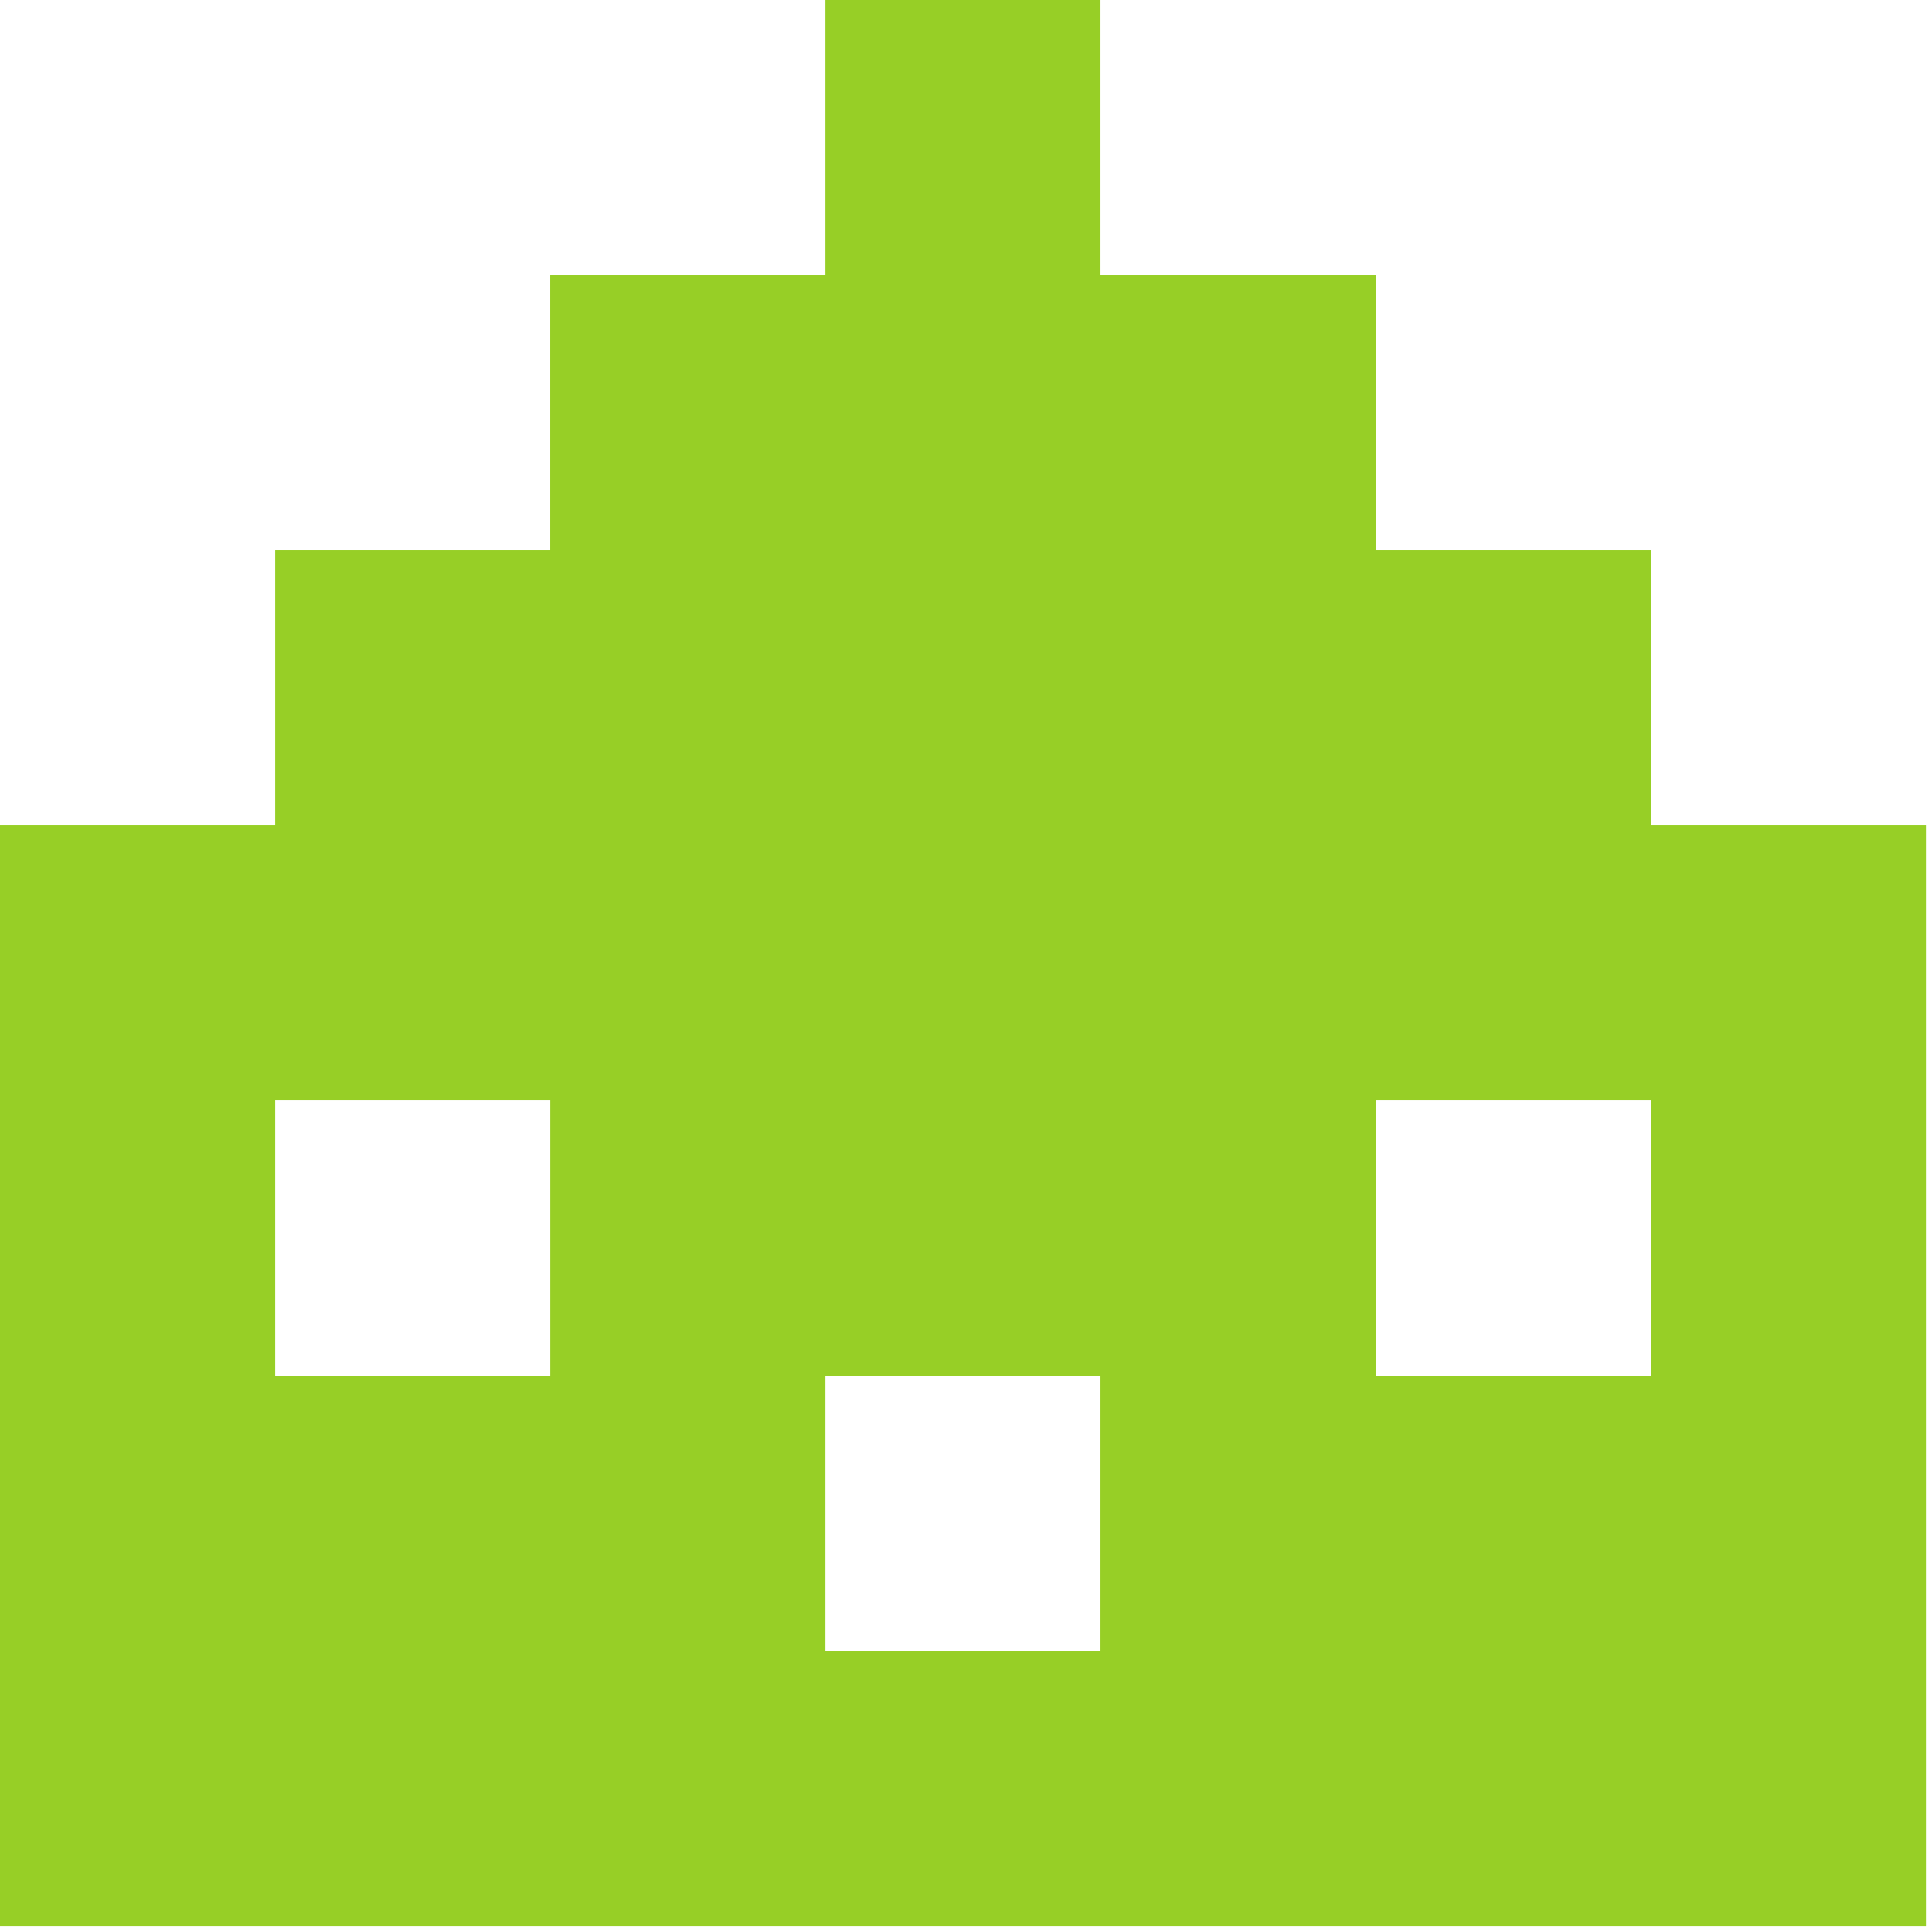 <?xml version="1.0" encoding="UTF-8"?>
<svg width="37px" height="37px" viewBox="0 0 37 37" version="1.1" xmlns="http://www.w3.org/2000/svg" xmlns:xlink="http://www.w3.org/1999/xlink">
    <!-- Generator: Sketch 62 (91390) - https://sketch.com -->
    <title>Avatar / 01</title>
    <desc>Created with Sketch.</desc>
    <g id="Avatar-/-01" stroke="none" stroke-width="1" fill="none" fill-rule="evenodd">
        <path d="M15.808,1.42108547e-14 L15.808,5.269 L10.538,5.269 L10.538,10.538 L5.27,10.538 L5.27,15.807 L7.10542736e-15,15.807 L7.10542736e-15,21.076 L7.10542736e-15,26.345 L7.10542736e-15,31.614 L7.10542736e-15,36.883 L5.27,36.883 L10.538,36.883 L15.808,36.883 L21.076,36.883 L26.346,36.883 L31.614,36.883 L36.884,36.883 L36.884,31.614 L36.884,26.345 L36.884,21.076 L36.884,15.807 L31.614,15.807 L31.614,10.538 L26.346,10.538 L26.346,5.269 L21.076,5.269 L21.076,1.42108547e-14 L15.808,1.42108547e-14 Z M26.346,26.345 L31.614,26.345 L31.614,21.076 L26.346,21.076 L26.346,26.345 Z M5.27,26.345 L10.539,26.345 L10.539,21.076 L5.27,21.076 L5.27,26.345 Z M15.808,31.615 L21.076,31.615 L21.076,26.345 L15.808,26.345 L15.808,31.615 Z" id="Fill-11" fill="#97CF26"></path>
    </g>
</svg>